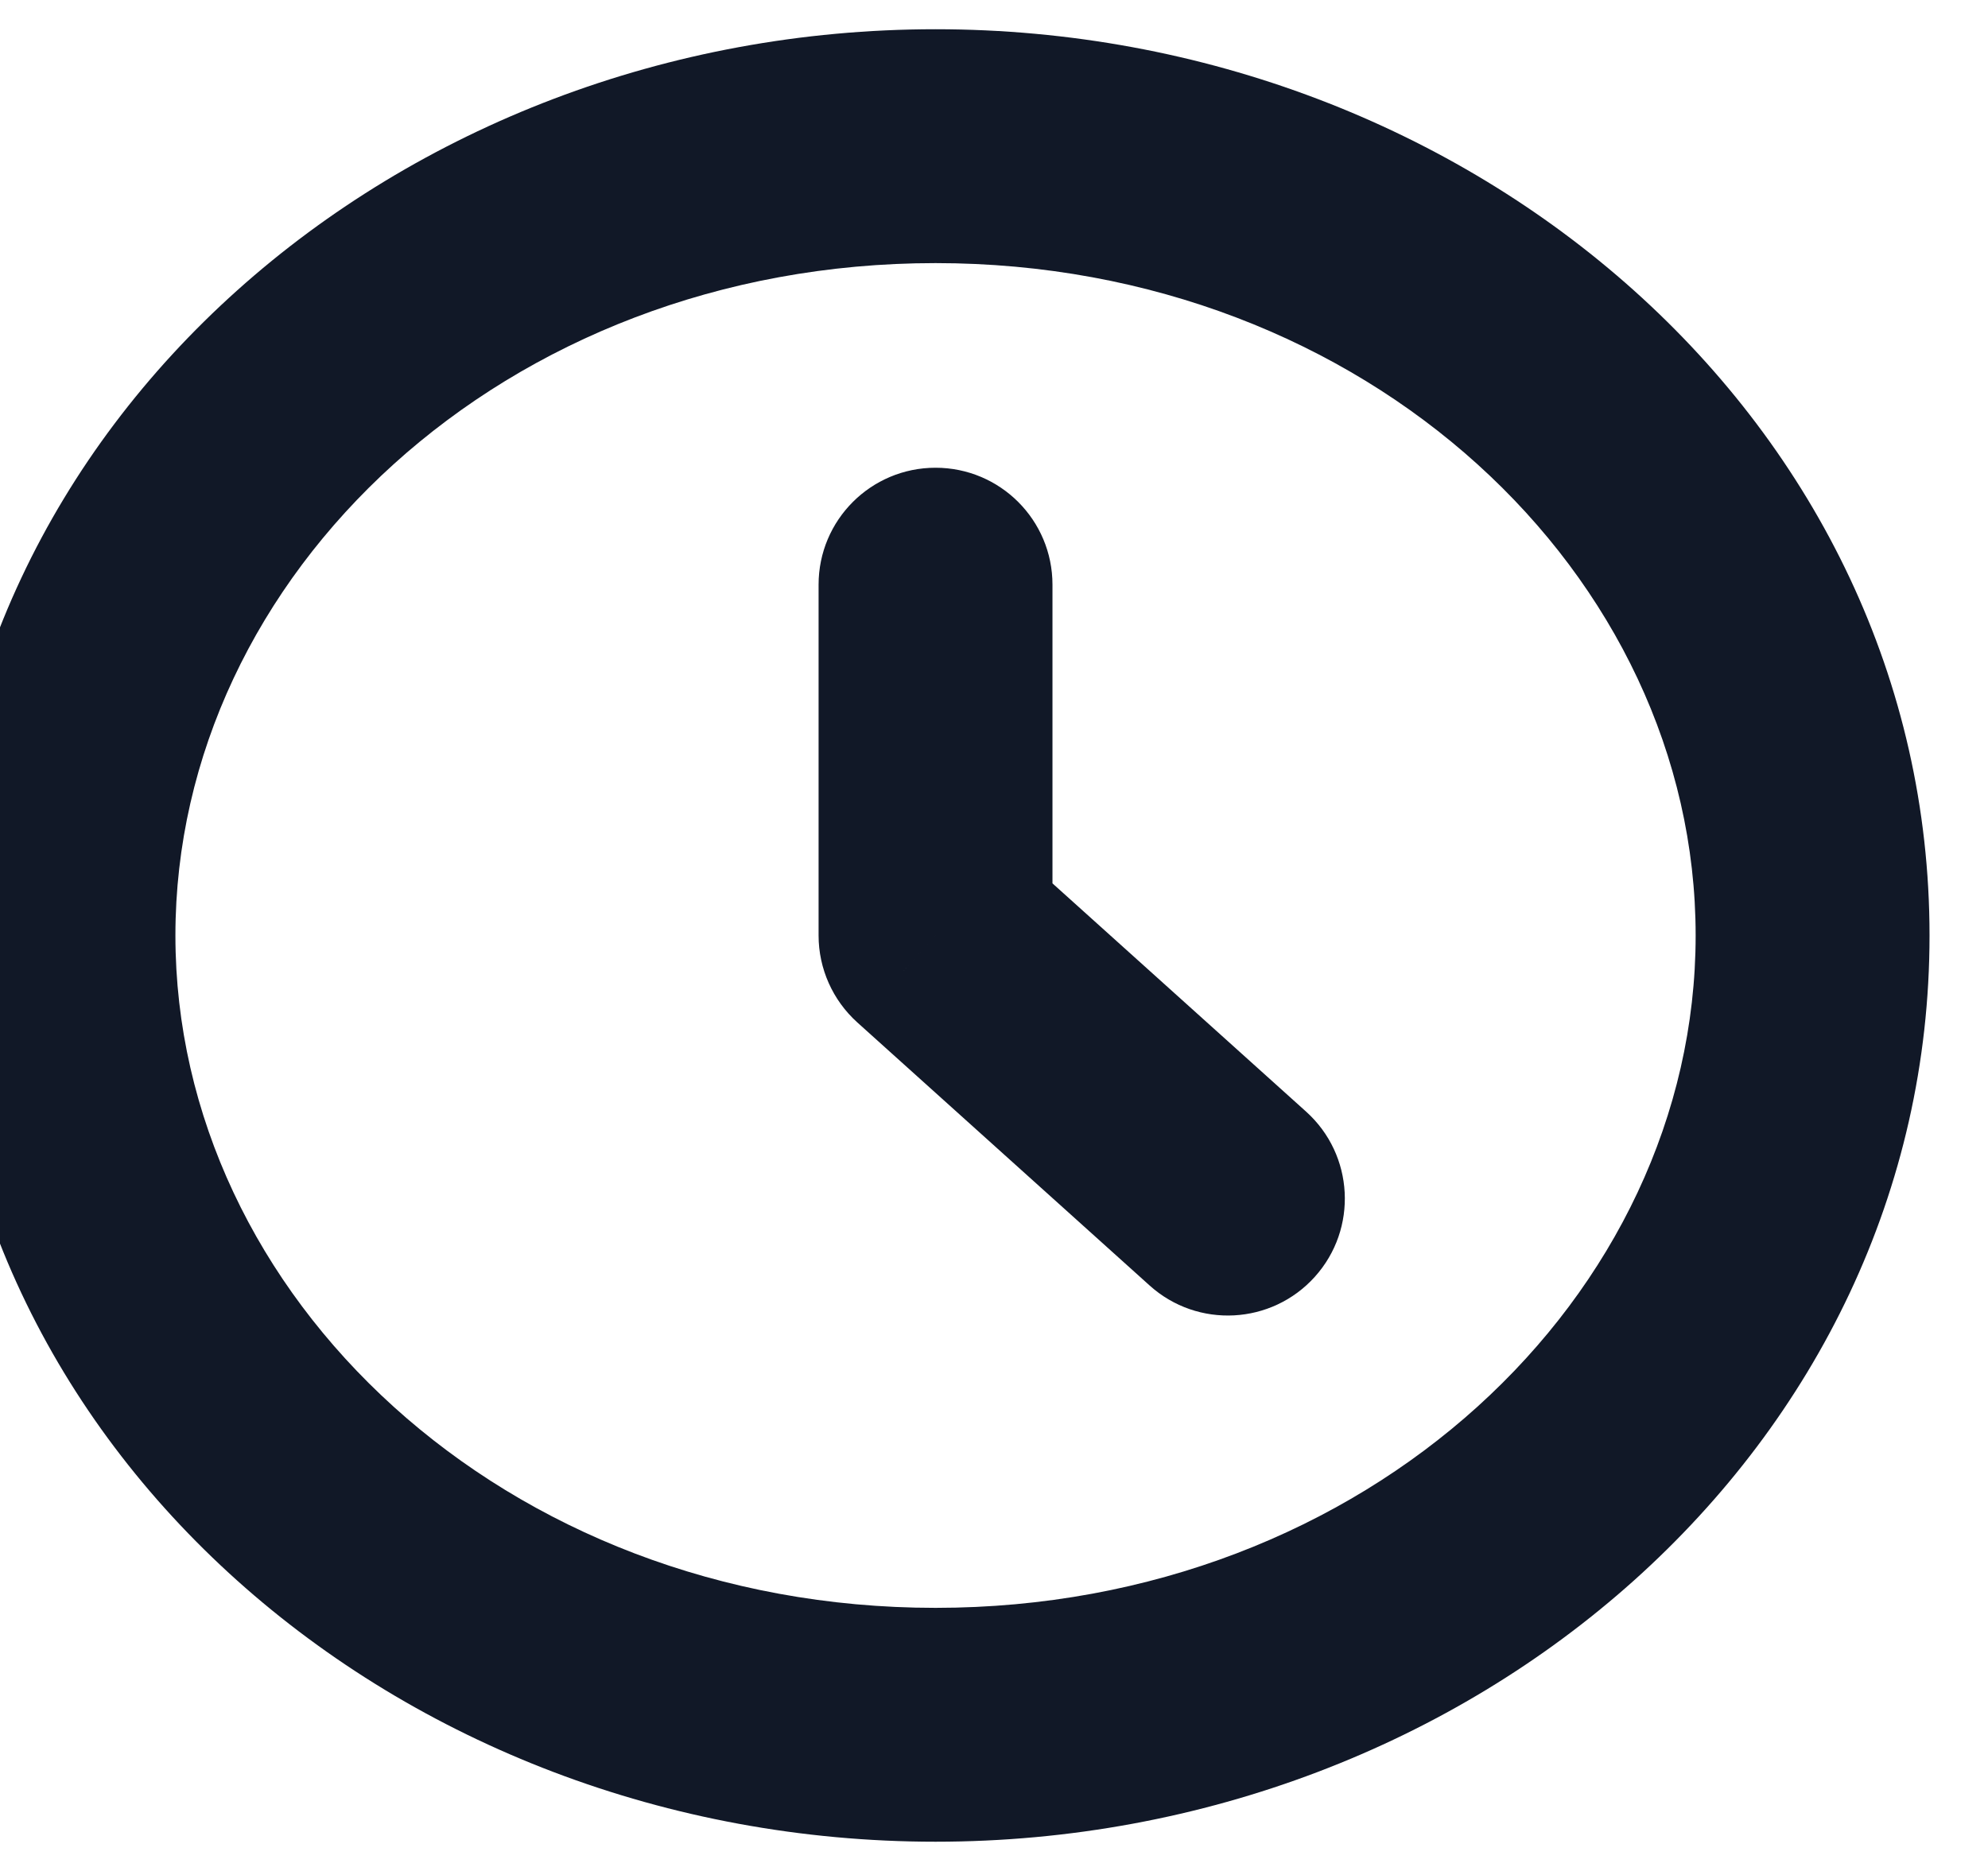 <svg width="34" height="32" viewBox="0 0 34 32" fill="none" xmlns="http://www.w3.org/2000/svg" xmlns:xlink="http://www.w3.org/1999/xlink">
<path d="M18,10C18,8.895 17.105,8 16,8C14.895,8 14,8.895 14,10L18,10ZM16,16L14,16C14,16.567 14.241,17.107 14.662,17.487L16,16ZM19.662,21.987C20.483,22.726 21.748,22.659 22.487,21.838C23.226,21.017 23.159,19.752 22.338,19.013L19.662,21.987ZM29,16C29,22.158 23.383,27.5 16,27.5L16,31.5C25.185,31.5 33,24.753 33,16L29,16ZM16,27.5C8.617,27.5 3,22.158 3,16L-1,16C-1,24.753 6.815,31.5 16,31.5L16,27.5ZM3,16C3,9.842 8.617,4.5 16,4.5L16,0.5C6.815,0.5 -1,7.247 -1,16L3,16ZM16,4.5C23.383,4.5 29,9.842 29,16L33,16C33,7.247 25.185,0.5 16,0.5L16,4.5ZM14,10L14,16L18,16L18,10L14,10ZM14.662,17.487L19.662,21.987L22.338,19.013L17.338,14.513L14.662,17.487Z" fill="#111827"/>
</svg>
